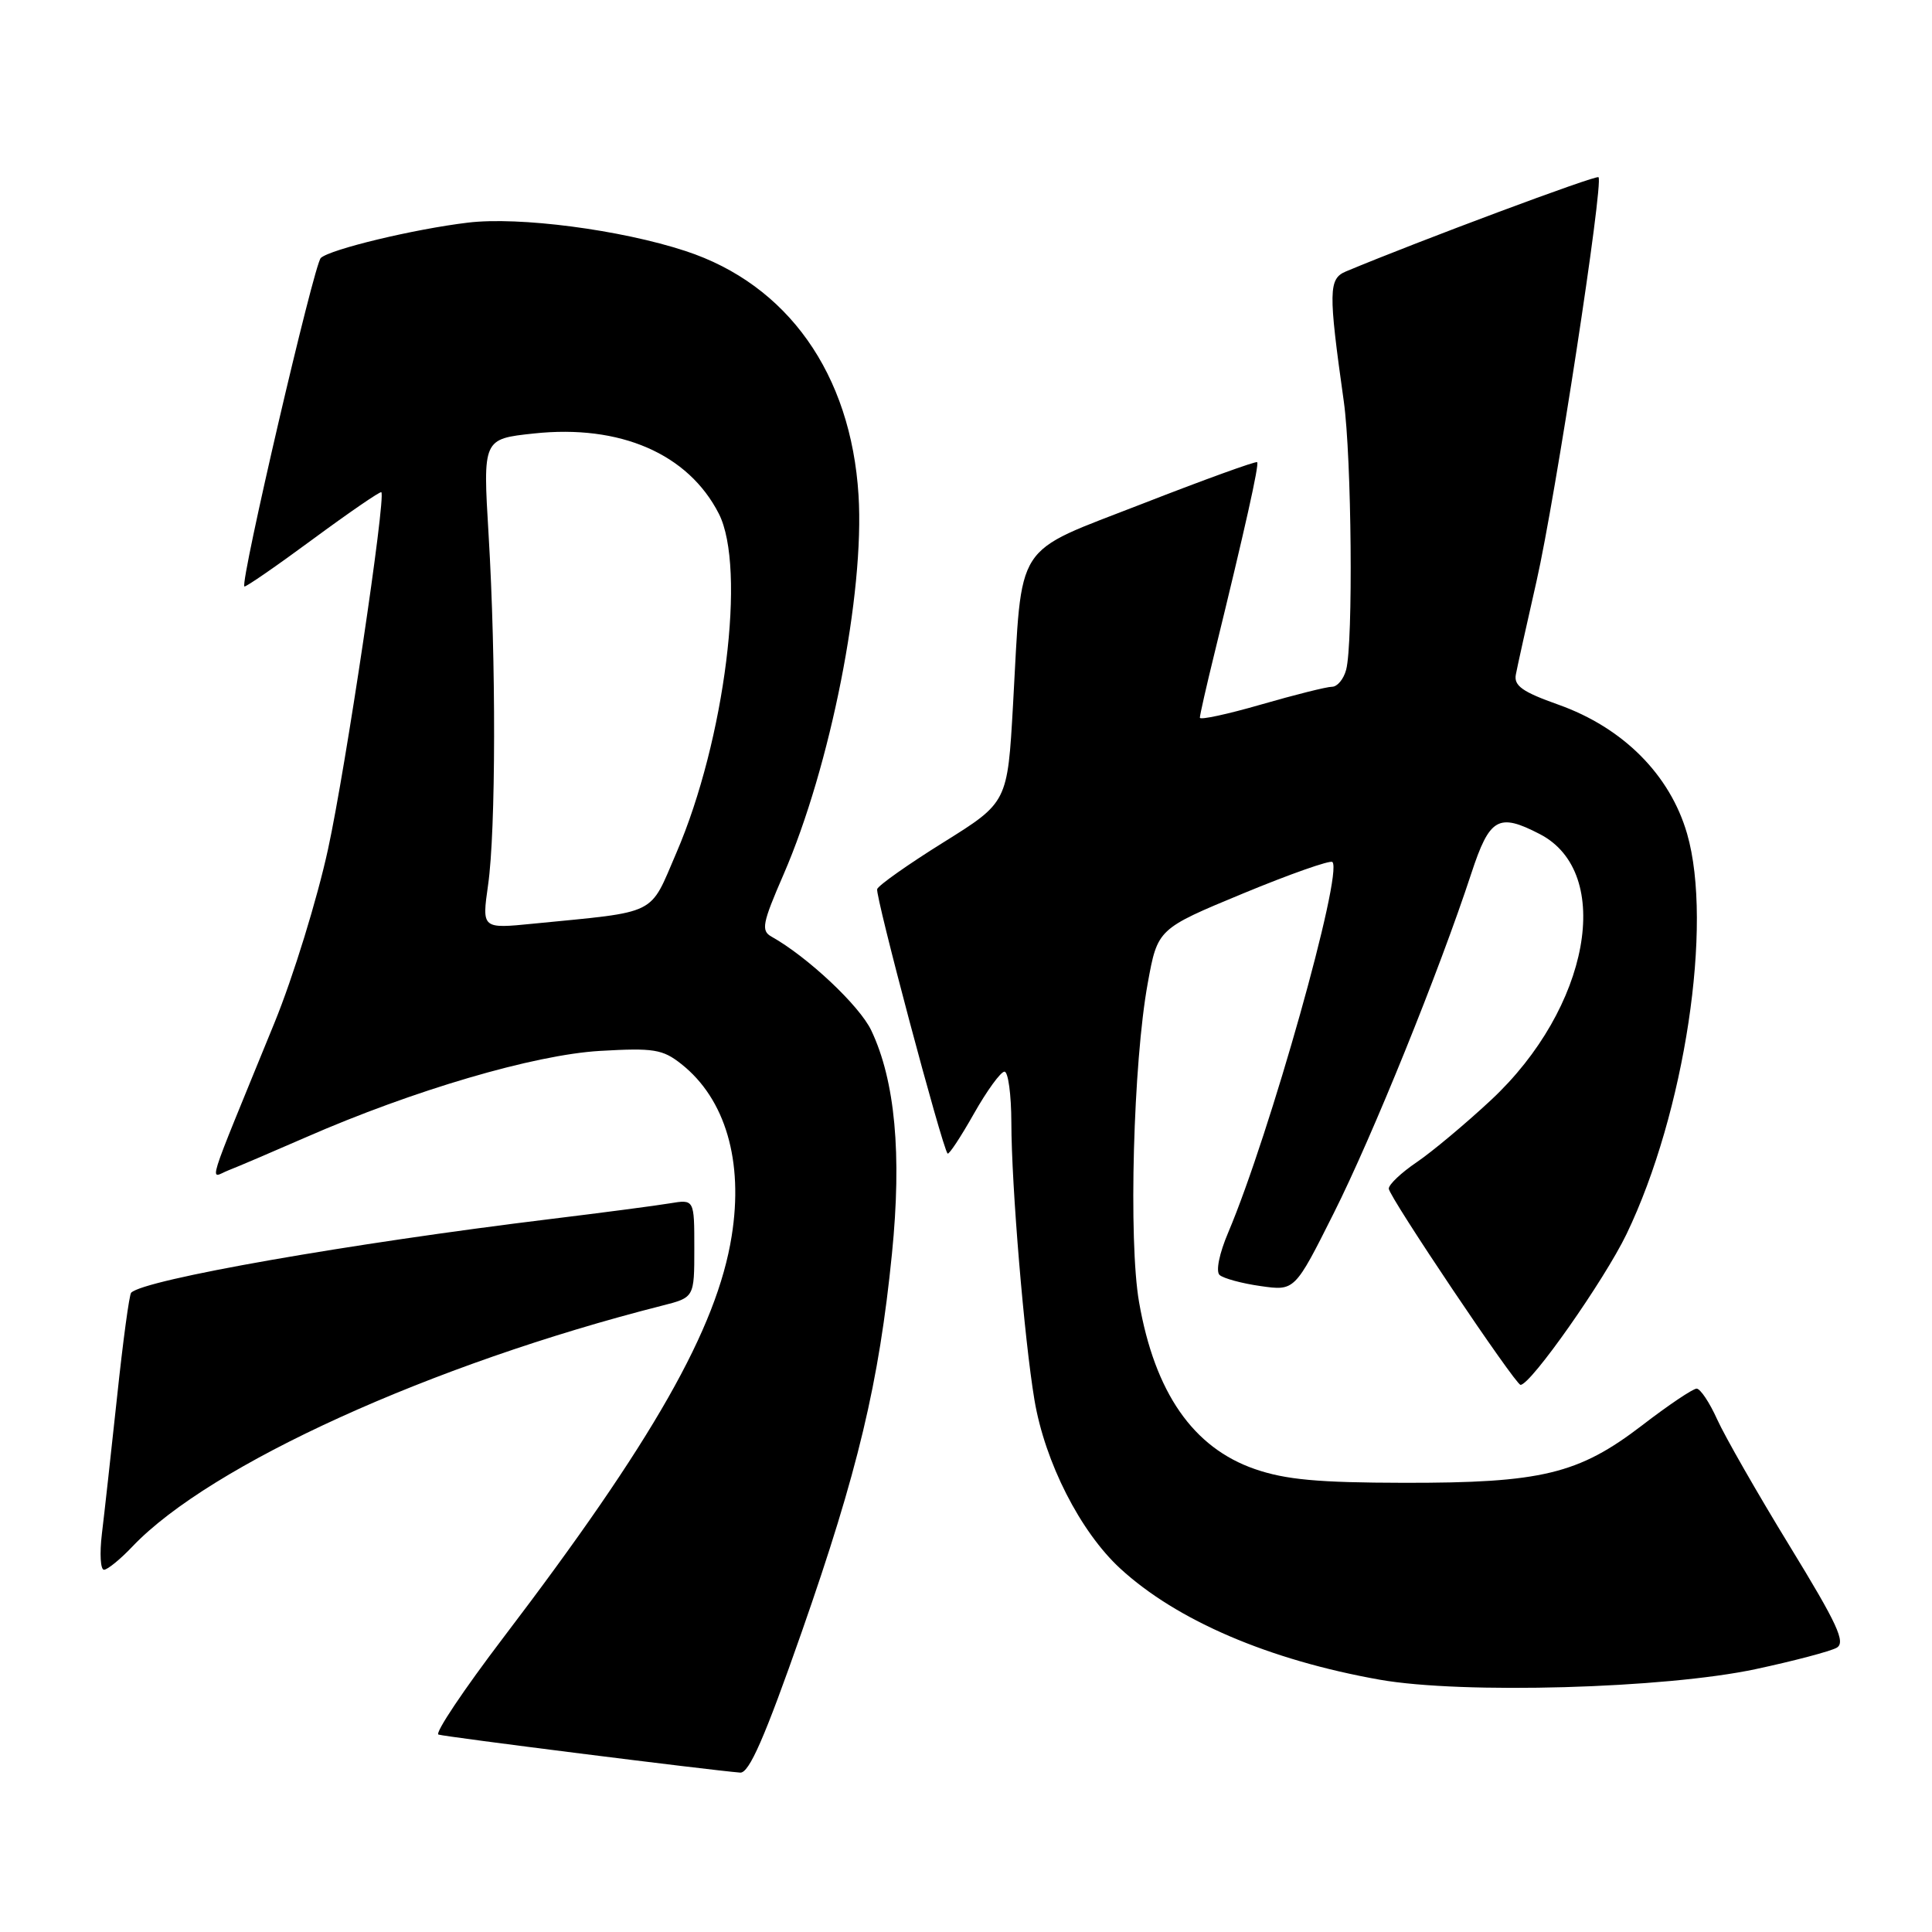 <?xml version="1.0" encoding="UTF-8" standalone="no"?>
<!DOCTYPE svg PUBLIC "-//W3C//DTD SVG 1.1//EN" "http://www.w3.org/Graphics/SVG/1.1/DTD/svg11.dtd" >
<svg xmlns="http://www.w3.org/2000/svg" xmlns:xlink="http://www.w3.org/1999/xlink" version="1.1" viewBox="0 0 256 256">
 <g >
 <path fill="currentColor"
d=" M 106.23 216.25 C 113.68 194.96 116.48 183.21 118.19 166.11 C 119.51 152.92 118.61 143.20 115.45 136.54 C 113.90 133.26 107.00 126.78 102.23 124.11 C 100.82 123.32 101.01 122.35 103.83 115.86 C 110.04 101.55 114.57 78.63 113.76 65.62 C 112.76 49.54 104.37 37.70 90.83 33.26 C 82.26 30.44 68.76 28.68 62.00 29.50 C 54.90 30.35 43.78 33.02 42.51 34.18 C 41.61 35.00 31.80 77.13 32.38 77.71 C 32.51 77.85 36.60 75.03 41.45 71.45 C 46.31 67.87 50.39 65.07 50.53 65.22 C 51.15 65.92 45.81 101.76 43.47 112.50 C 42.04 119.10 38.85 129.45 36.38 135.50 C 26.97 158.54 27.75 156.05 30.28 155.07 C 31.50 154.60 36.10 152.63 40.50 150.71 C 54.77 144.46 70.78 139.76 79.50 139.25 C 86.63 138.84 87.80 139.03 90.28 140.99 C 96.13 145.62 98.54 153.86 96.95 163.79 C 95.00 176.04 86.50 190.98 66.69 217.00 C 61.46 223.88 57.59 229.65 58.10 229.84 C 58.91 230.13 93.99 234.55 98.08 234.88 C 99.26 234.97 101.32 230.27 106.23 216.25 Z  M 232.67 221.16 C 237.71 220.08 242.52 218.81 243.36 218.34 C 244.60 217.64 243.50 215.25 237.13 204.84 C 232.87 197.88 228.56 190.34 227.54 188.09 C 226.53 185.84 225.30 184.00 224.81 184.00 C 224.33 184.00 221.06 186.19 217.57 188.88 C 209.15 195.33 204.26 196.51 186.00 196.48 C 174.67 196.46 170.36 196.07 166.28 194.66 C 158.09 191.83 153.02 184.53 150.93 172.53 C 149.52 164.44 150.16 140.76 152.08 130.29 C 153.39 123.08 153.39 123.08 164.71 118.39 C 170.94 115.81 176.27 113.94 176.55 114.22 C 178.00 115.66 168.23 150.37 162.75 163.30 C 161.56 166.09 161.08 168.46 161.60 168.94 C 162.10 169.39 164.54 170.06 167.03 170.41 C 171.56 171.06 171.56 171.06 176.72 160.77 C 181.85 150.56 190.70 128.70 194.95 115.75 C 197.38 108.35 198.54 107.68 204.03 110.52 C 213.92 115.63 210.63 133.59 197.56 145.77 C 194.18 148.92 189.75 152.62 187.72 154.00 C 185.68 155.38 184.02 156.95 184.02 157.50 C 184.02 158.53 200.80 183.50 201.48 183.50 C 202.84 183.50 212.58 169.63 215.53 163.51 C 223.24 147.48 227.02 122.49 223.55 110.48 C 221.29 102.66 215.07 96.42 206.49 93.37 C 201.72 91.68 200.57 90.86 200.86 89.37 C 201.05 88.34 202.29 82.78 203.60 77.00 C 206.08 66.09 212.51 24.18 211.81 23.48 C 211.49 23.16 188.05 31.91 178.36 35.96 C 176.03 36.93 176.00 38.55 178.06 53.19 C 179.10 60.61 179.32 85.22 178.37 88.75 C 178.04 89.99 177.20 91.00 176.50 91.00 C 175.80 91.00 171.58 92.06 167.11 93.35 C 162.65 94.64 158.99 95.43 158.99 95.10 C 158.98 94.77 159.86 90.90 160.94 86.50 C 164.99 69.96 166.87 61.54 166.58 61.24 C 166.41 61.08 159.58 63.55 151.40 66.74 C 134.08 73.50 135.48 71.32 134.23 93.41 C 133.50 106.32 133.50 106.32 125.02 111.61 C 120.35 114.52 116.40 117.31 116.23 117.81 C 115.95 118.65 124.84 152.05 125.56 152.85 C 125.73 153.04 127.29 150.68 129.03 147.60 C 130.77 144.52 132.60 142.00 133.10 142.00 C 133.59 142.00 134.00 145.04 134.01 148.75 C 134.02 157.10 135.72 177.45 137.07 185.50 C 138.46 193.76 143.14 202.95 148.42 207.82 C 155.91 214.72 168.16 219.97 182.83 222.57 C 193.76 224.50 220.65 223.74 232.67 221.16 Z  M 17.56 204.91 C 27.86 194.09 57.15 180.77 87.75 173.00 C 92.00 171.92 92.00 171.92 92.00 165.42 C 92.00 158.91 92.00 158.91 88.75 159.45 C 86.96 159.75 79.88 160.68 73.00 161.52 C 46.27 164.78 19.12 169.54 17.38 171.29 C 17.13 171.53 16.29 177.75 15.51 185.12 C 14.72 192.48 13.82 200.64 13.50 203.25 C 13.19 205.86 13.31 208.00 13.78 208.00 C 14.24 208.00 15.95 206.61 17.56 204.91 Z  M 64.67 117.29 C 65.71 110.04 65.74 87.49 64.74 70.83 C 63.98 58.16 63.98 58.16 70.73 57.44 C 82.17 56.21 91.20 60.13 95.25 68.07 C 98.91 75.26 96.06 98.06 89.63 112.99 C 85.99 121.43 87.40 120.74 70.67 122.39 C 63.85 123.07 63.85 123.07 64.67 117.29 Z "/>
</g>
</svg>